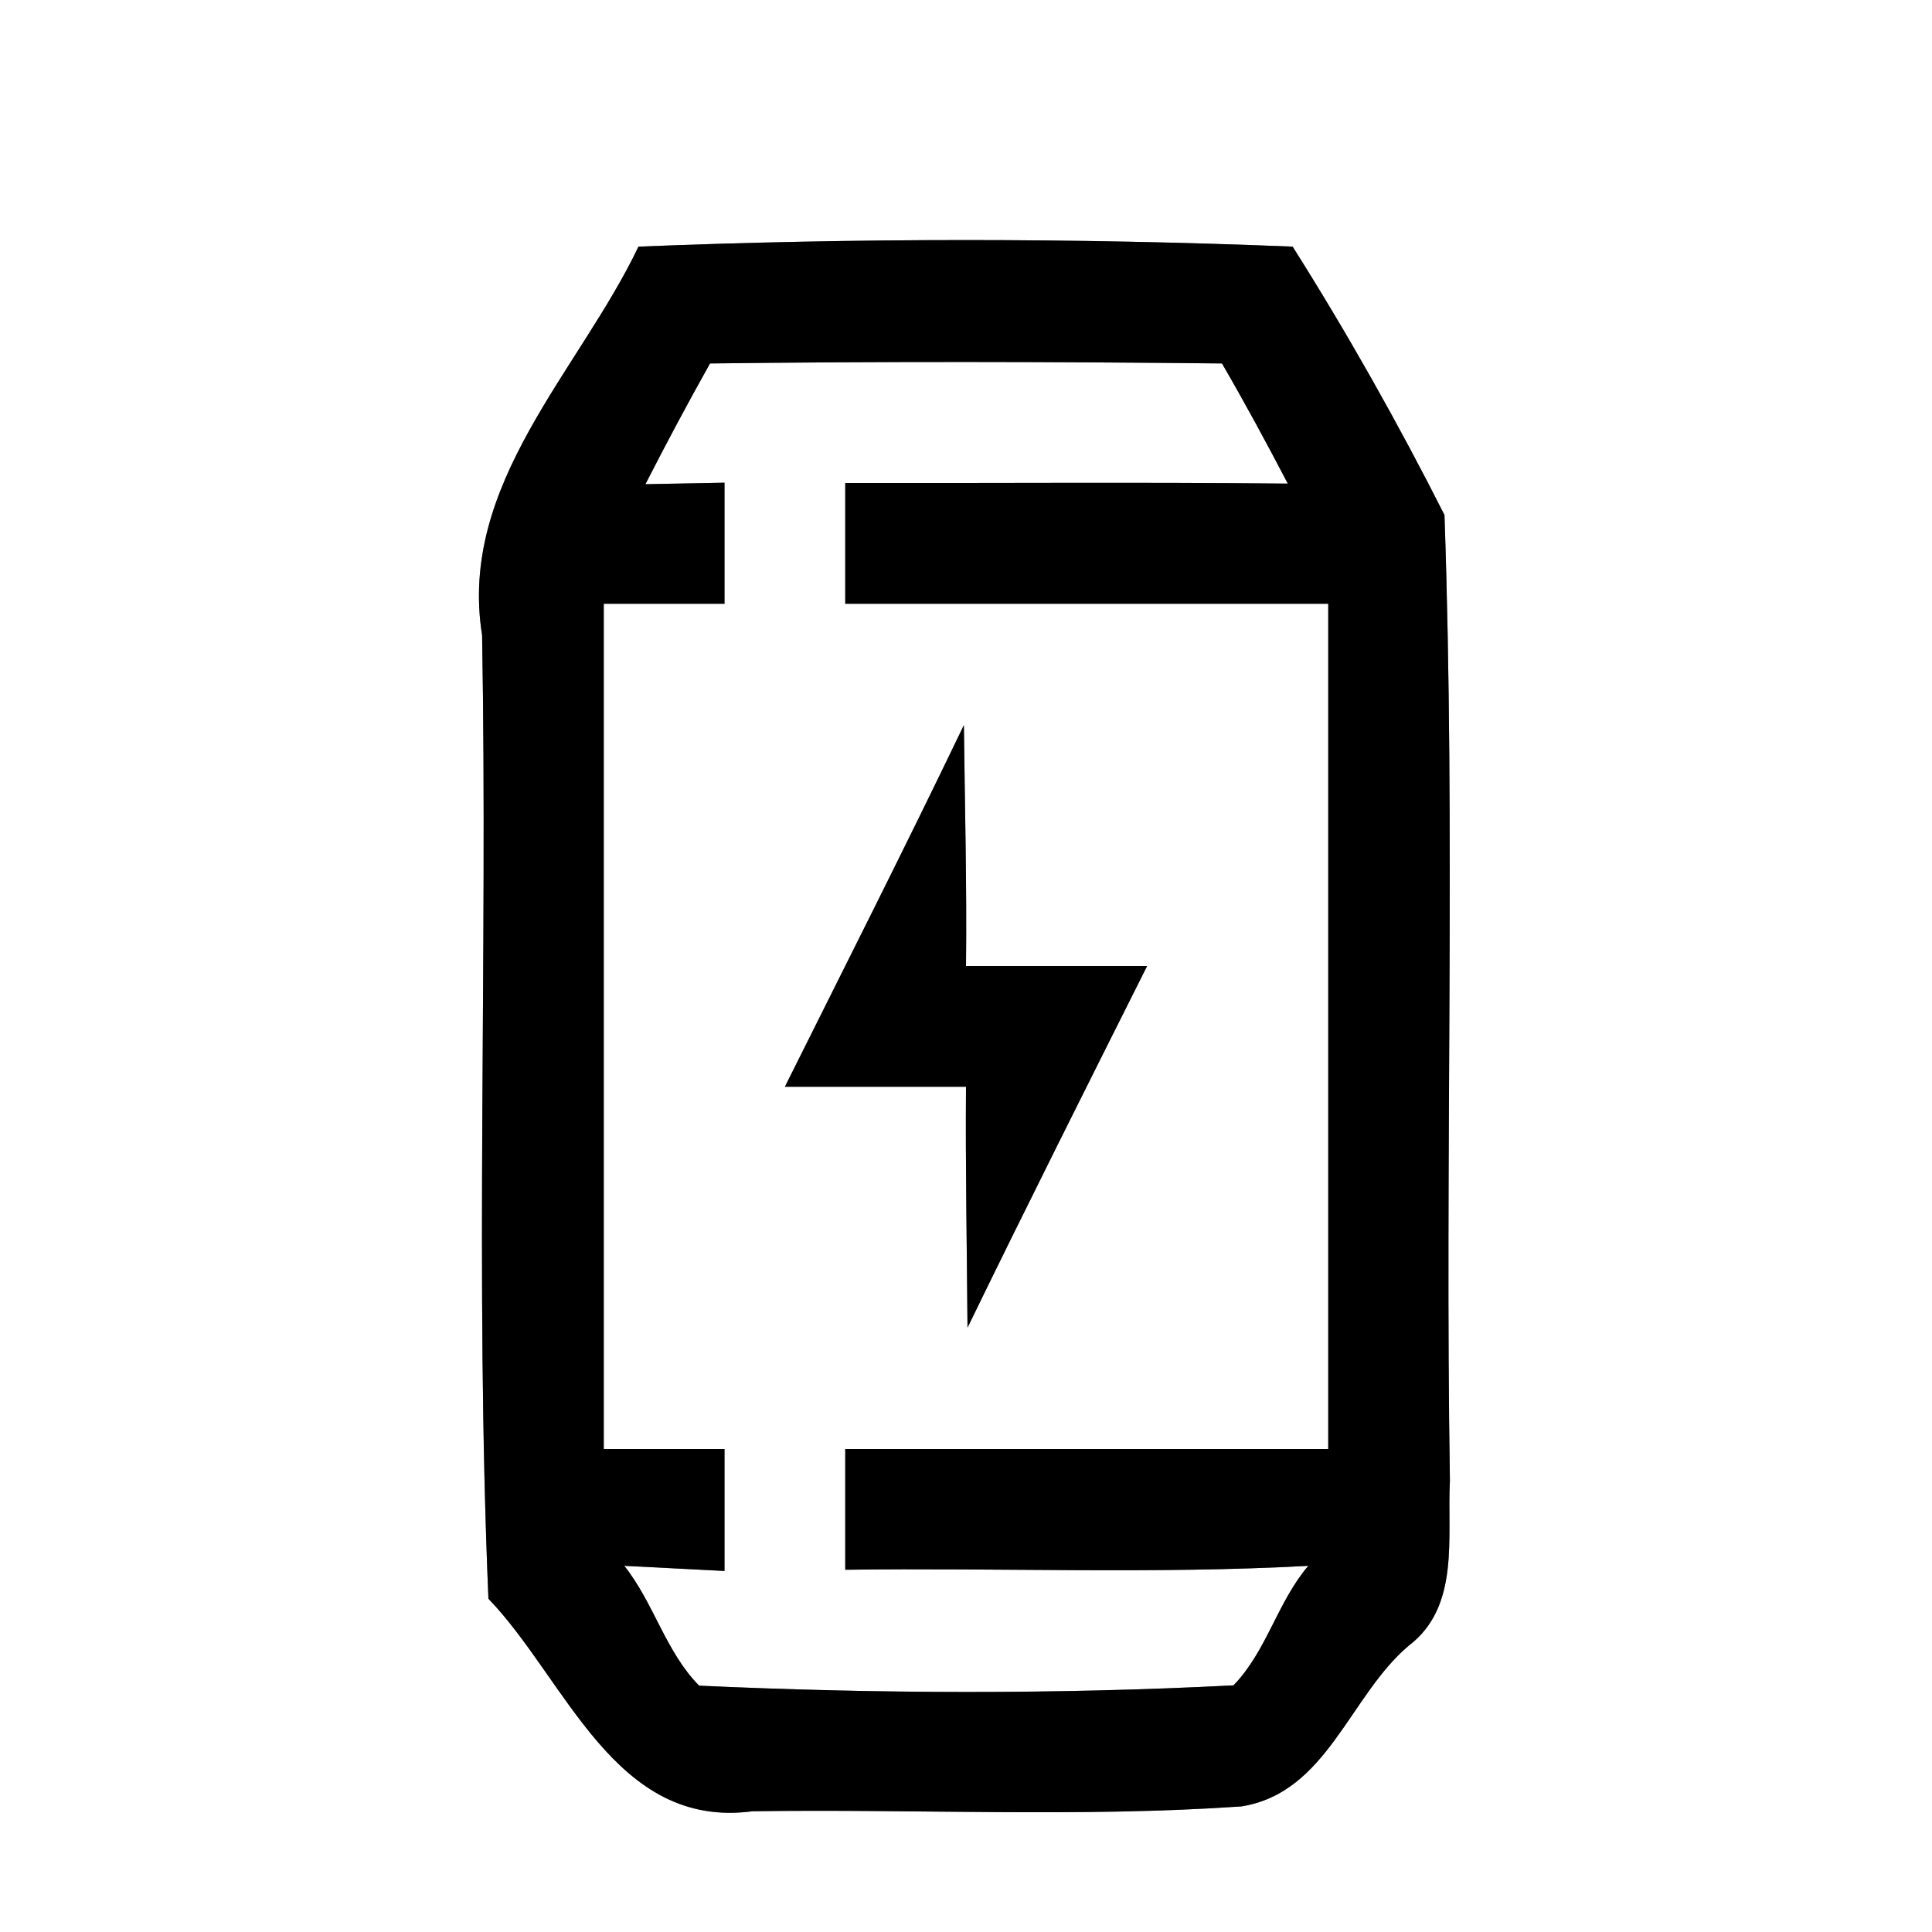 <?xml version="1.0" encoding="UTF-8" ?>
<!DOCTYPE svg PUBLIC "-//W3C//DTD SVG 1.1//EN" "http://www.w3.org/Graphics/SVG/1.1/DTD/svg11.dtd">
<svg width="64pt" height="64pt" viewBox="0 0 64 64" version="1.1" xmlns="http://www.w3.org/2000/svg">
<rect x="0" y="0" width="64" height="64" fill="#808080" stroke="none"/>
<g id="#ffffffff">
<path fill="#ffffff" opacity="1.00" d=" M 0.00 0.00 L 64.00 0.00 L 64.00 64.00 L 0.00 64.00 L 0.00 0.00 M 21.15 8.17 C 19.18 12.30 15.17 16.04 15.97 21.04 C 16.16 31.68 15.73 42.34 16.18 52.96 C 18.76 55.64 20.36 60.61 24.93 60.00 C 30.33 59.92 35.74 60.21 41.12 59.84 C 43.96 59.39 44.70 56.18 46.66 54.52 C 48.38 53.22 47.93 50.91 48.03 49.05 C 47.86 38.39 48.22 27.71 47.85 17.06 C 46.33 14.05 44.61 11.00 42.82 8.17 C 35.61 7.88 28.35 7.88 21.15 8.17 Z" />
<path fill="#ffffff" opacity="1.00" d=" M 23.52 12.04 C 29.17 11.97 34.83 11.98 40.48 12.04 C 41.24 13.35 41.96 14.68 42.66 16.02 C 37.78 15.97 32.89 16.01 28.00 16.00 C 28.00 17.33 28.00 18.67 28.00 20.00 C 33.33 20.00 38.67 20.00 44.00 20.00 C 44.00 29.33 44.00 38.67 44.00 48.00 C 38.67 48.00 33.33 48.00 28.00 48.00 C 28.00 49.33 28.00 50.67 28.00 52.00 C 33.11 51.93 38.23 52.15 43.34 51.87 C 42.32 53.06 41.96 54.70 40.86 55.83 C 34.98 56.13 29.04 56.11 23.16 55.84 C 22.05 54.72 21.66 53.10 20.68 51.87 C 21.51 51.91 23.17 52.00 24.00 52.04 C 24.00 50.69 24.00 49.35 24.00 48.00 C 22.67 48.00 21.33 48.00 20.00 48.00 C 20.00 38.67 20.00 29.33 20.00 20.00 C 21.33 20.00 22.67 20.00 24.00 20.00 C 24.00 18.66 24.00 17.33 24.00 15.99 C 23.35 16.00 22.04 16.03 21.38 16.04 C 22.07 14.69 22.78 13.36 23.52 12.04 M 31.93 24.02 C 30.00 28.04 27.99 32.01 26.00 36.00 C 28.00 36.00 30.00 36.00 32.00 36.00 C 31.98 38.66 32.03 41.32 32.05 43.98 C 34.00 39.97 36.00 35.99 38.00 32.00 C 36.00 32.00 34.00 32.00 32.00 32.00 C 32.03 29.34 31.96 26.68 31.93 24.02 Z" />
</g>
<g id="#000000ff">
<path fill="#000000" opacity="1.00" d=" M 21.15 8.17 C 28.35 7.88 35.61 7.88 42.82 8.17 C 44.61 11.00 46.33 14.05 47.85 17.06 C 48.22 27.71 47.86 38.39 48.03 49.05 C 47.93 50.91 48.38 53.22 46.66 54.52 C 44.70 56.18 43.96 59.39 41.12 59.84 C 35.74 60.21 30.33 59.92 24.93 60.00 C 20.36 60.61 18.76 55.64 16.18 52.96 C 15.73 42.34 16.16 31.68 15.97 21.04 C 15.17 16.04 19.18 12.30 21.15 8.17 M 23.52 12.04 C 22.78 13.36 22.07 14.69 21.38 16.04 C 22.04 16.03 23.35 16.00 24.00 15.99 C 24.00 17.33 24.00 18.66 24.00 20.00 C 22.67 20.00 21.33 20.00 20.00 20.00 C 20.00 29.33 20.00 38.67 20.00 48.00 C 21.33 48.00 22.67 48.00 24.00 48.00 C 24.00 49.35 24.00 50.69 24.00 52.04 C 23.17 52.00 21.51 51.91 20.68 51.87 C 21.66 53.10 22.05 54.72 23.16 55.84 C 29.04 56.11 34.98 56.13 40.86 55.83 C 41.96 54.70 42.32 53.06 43.34 51.87 C 38.23 52.15 33.11 51.93 28.00 52.00 C 28.00 50.67 28.00 49.33 28.00 48.00 C 33.33 48.00 38.67 48.00 44.00 48.00 C 44.00 38.67 44.00 29.33 44.00 20.00 C 38.67 20.00 33.33 20.00 28.00 20.00 C 28.00 18.67 28.00 17.33 28.00 16.00 C 32.89 16.01 37.78 15.97 42.66 16.02 C 41.96 14.68 41.24 13.35 40.48 12.04 C 34.83 11.98 29.17 11.97 23.52 12.04 Z" />
<path fill="#000000" opacity="1.00" d=" M 31.93 24.02 C 31.96 26.68 32.03 29.34 32.00 32.00 C 34.00 32.00 36.00 32.00 38.00 32.00 C 36.00 35.99 34.00 39.97 32.05 43.98 C 32.03 41.32 31.98 38.66 32.00 36.00 C 30.00 36.00 28.00 36.00 26.00 36.00 C 27.99 32.01 30.00 28.04 31.93 24.02 Z" />
</g>
</svg>
